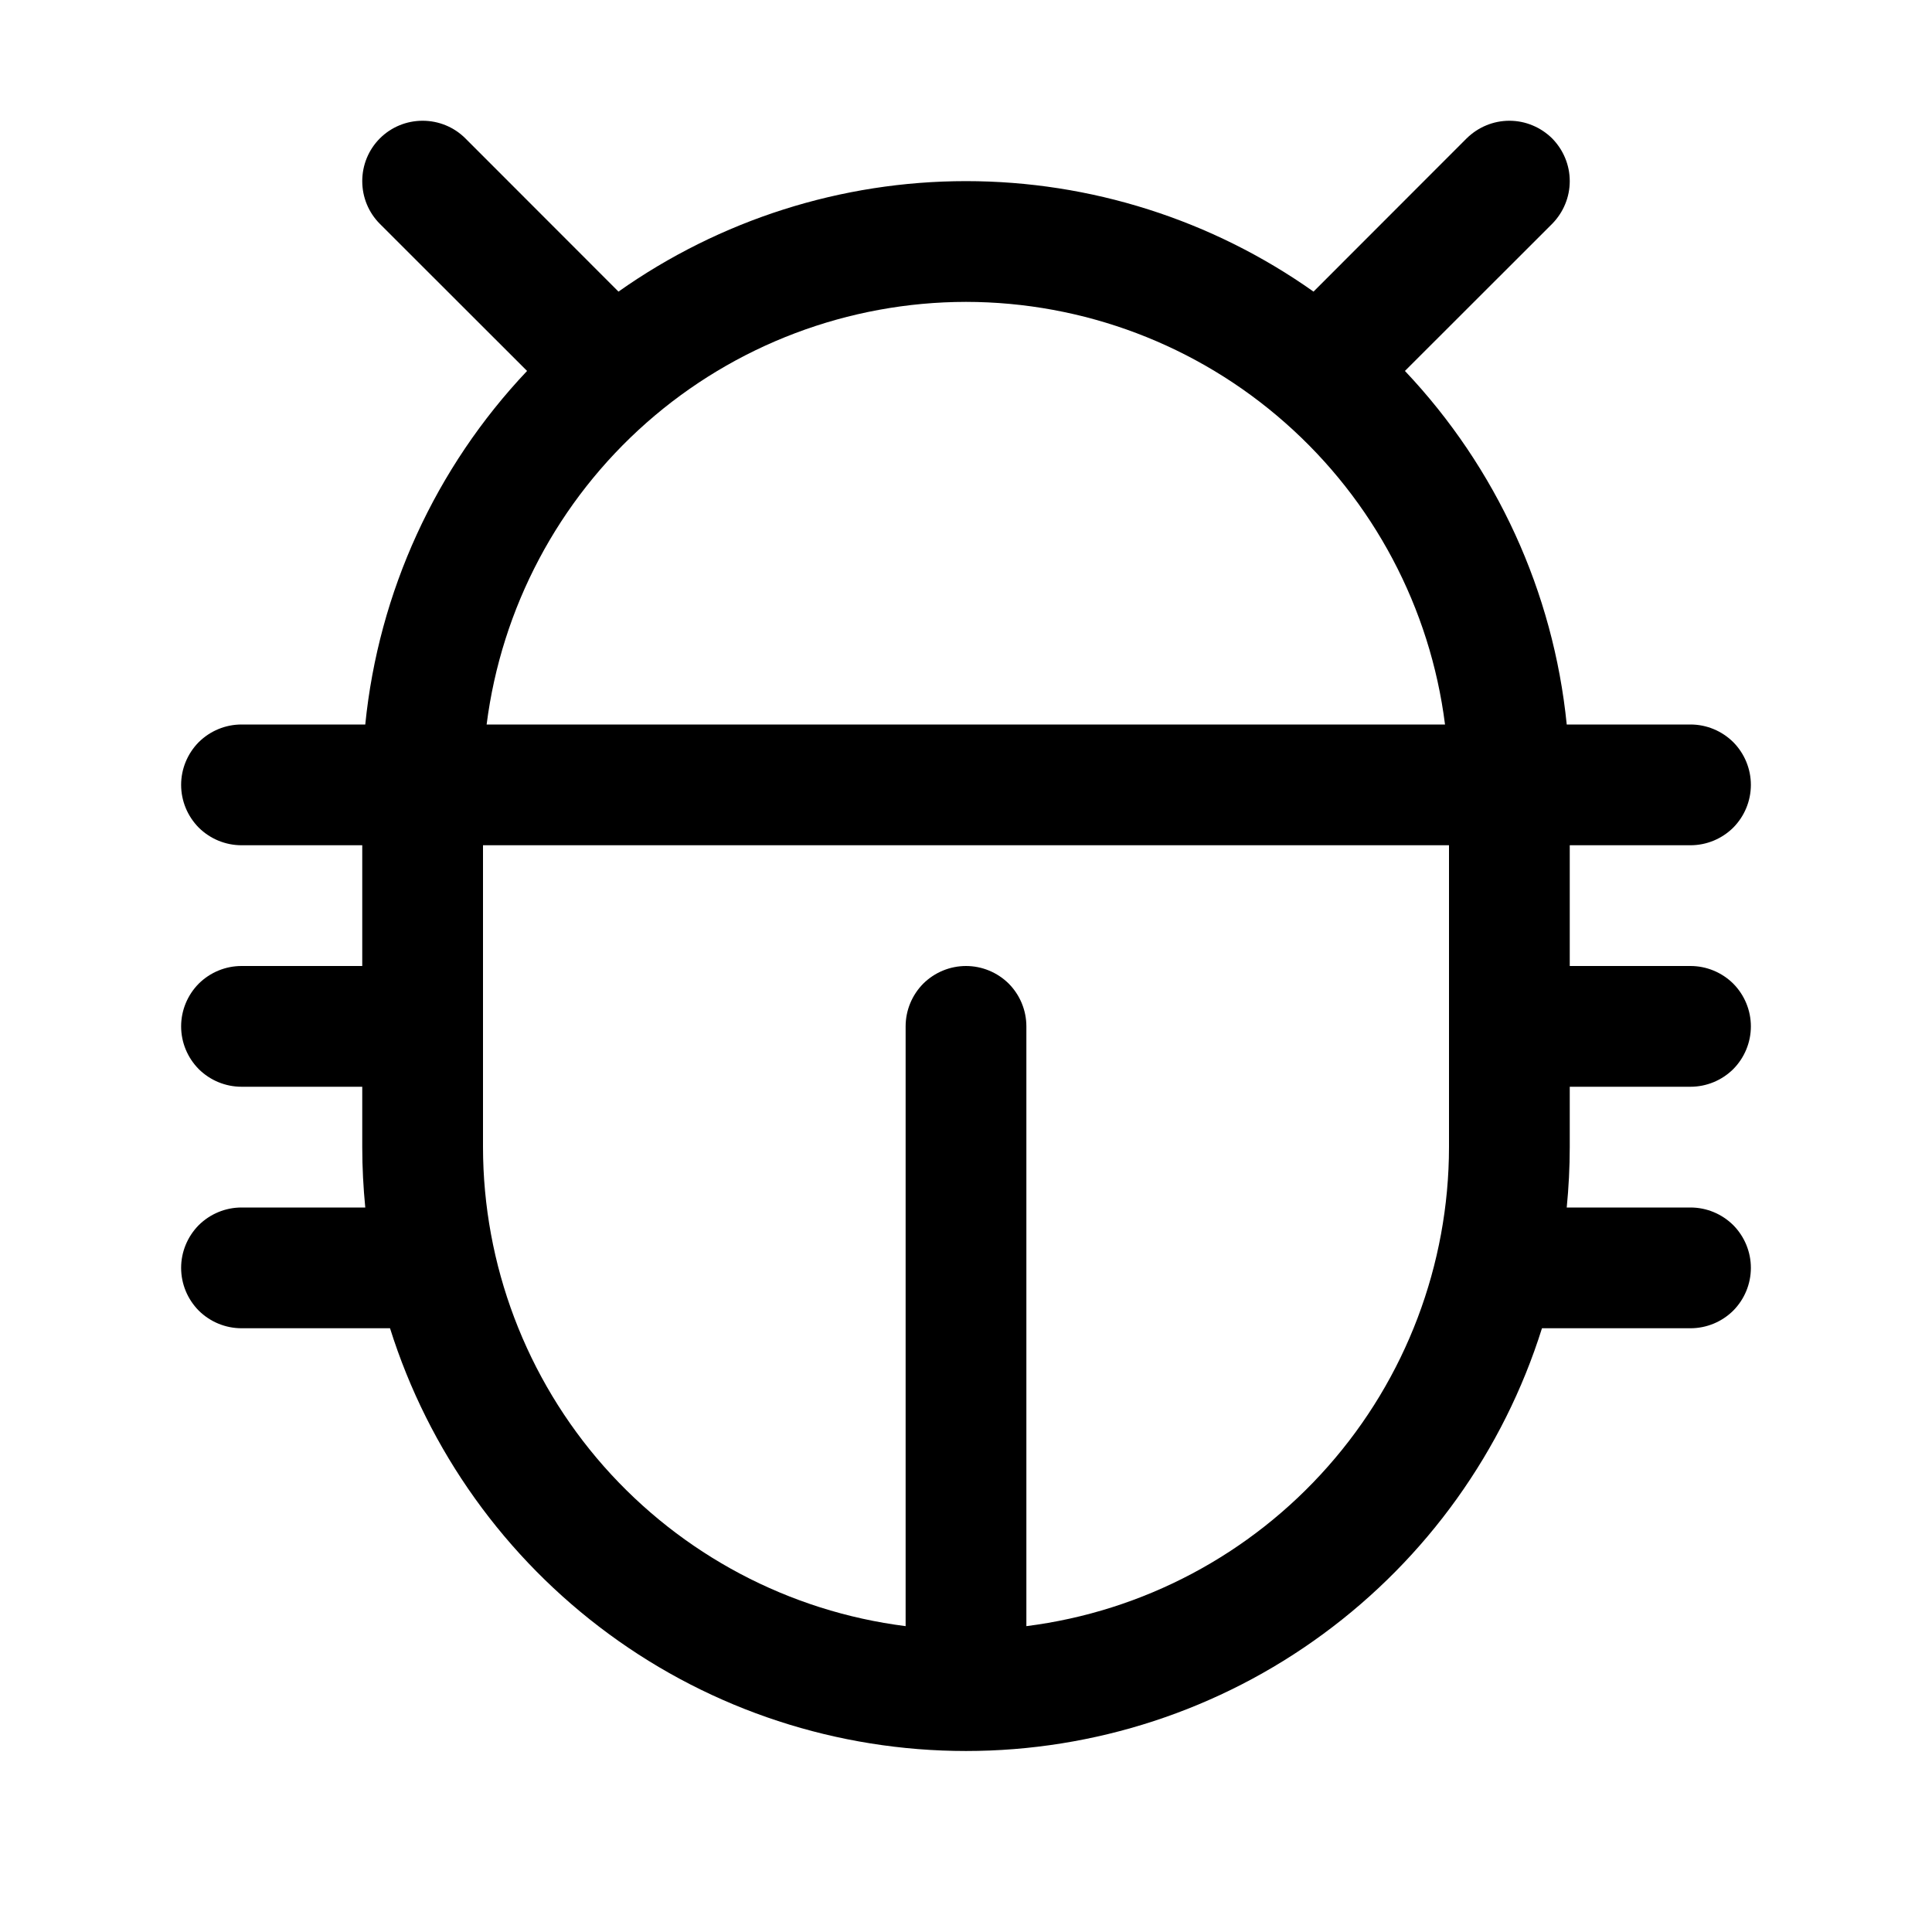 <svg width="1em" height="1em" viewBox="0 0 16 16" fill="none" xmlns="http://www.w3.org/2000/svg">
<path d="M13 9H14C14.133 9 14.26 8.947 14.354 8.854C14.447 8.76 14.5 8.633 14.5 8.5C14.5 8.367 14.447 8.24 14.354 8.146C14.26 8.053 14.133 8 14 8H13V7H14C14.133 7 14.26 6.947 14.354 6.854C14.447 6.76 14.5 6.633 14.5 6.5C14.5 6.367 14.447 6.24 14.354 6.146C14.26 6.053 14.133 6 14 6H12.975C12.865 4.903 12.393 3.873 11.635 3.072L12.854 1.854C12.9 1.807 12.937 1.752 12.962 1.691C12.987 1.631 13 1.566 13 1.5C13 1.434 12.987 1.369 12.962 1.309C12.937 1.248 12.9 1.193 12.854 1.146C12.807 1.1 12.752 1.063 12.691 1.038C12.631 1.013 12.566 1 12.5 1C12.434 1 12.369 1.013 12.309 1.038C12.248 1.063 12.193 1.1 12.146 1.146L10.878 2.415C10.037 1.82 9.031 1.5 8 1.5C6.969 1.5 5.964 1.82 5.122 2.415L3.854 1.146C3.76 1.052 3.633 1 3.5 1C3.367 1 3.24 1.052 3.146 1.146C3.052 1.24 3 1.367 3 1.5C3 1.633 3.052 1.76 3.146 1.854L4.365 3.072C3.607 3.873 3.135 4.903 3.025 6H2C1.867 6 1.74 6.053 1.646 6.146C1.553 6.24 1.5 6.367 1.5 6.5C1.5 6.633 1.553 6.76 1.646 6.854C1.74 6.947 1.867 7 2 7H3V8H2C1.867 8 1.74 8.053 1.646 8.146C1.553 8.24 1.5 8.367 1.5 8.5C1.5 8.633 1.553 8.76 1.646 8.854C1.74 8.947 1.867 9 2 9H3V9.5C3 9.669 3.009 9.836 3.025 10H2C1.867 10 1.74 10.053 1.646 10.146C1.553 10.24 1.5 10.367 1.5 10.5C1.5 10.633 1.553 10.76 1.646 10.854C1.74 10.947 1.867 11 2 11H3.23C3.549 12.015 4.184 12.902 5.042 13.532C5.899 14.162 6.936 14.501 8 14.501C9.064 14.501 10.101 14.162 10.958 13.532C11.816 12.902 12.451 12.015 12.77 11H14C14.133 11 14.26 10.947 14.354 10.854C14.447 10.76 14.5 10.633 14.5 10.5C14.5 10.367 14.447 10.24 14.354 10.146C14.26 10.053 14.133 10 14 10H12.975C12.991 9.836 13 9.669 13 9.5V9ZM8 2.5C8.974 2.501 9.914 2.857 10.644 3.502C11.374 4.146 11.845 5.034 11.967 6H4.03C4.153 5.034 4.624 4.145 5.354 3.501C6.085 2.856 7.026 2.501 8 2.5ZM8.5 13.467V8.5C8.5 8.367 8.447 8.24 8.354 8.146C8.26 8.053 8.133 8 8 8C7.867 8 7.74 8.053 7.646 8.146C7.553 8.24 7.5 8.367 7.5 8.5V13.467C6.534 13.345 5.646 12.874 5.001 12.144C4.357 11.414 4.001 10.474 4 9.5V7H12V9.5C11.999 10.474 11.643 11.414 10.998 12.144C10.354 12.874 9.466 13.345 8.5 13.467Z" fill="currentColor"/>
</svg>
